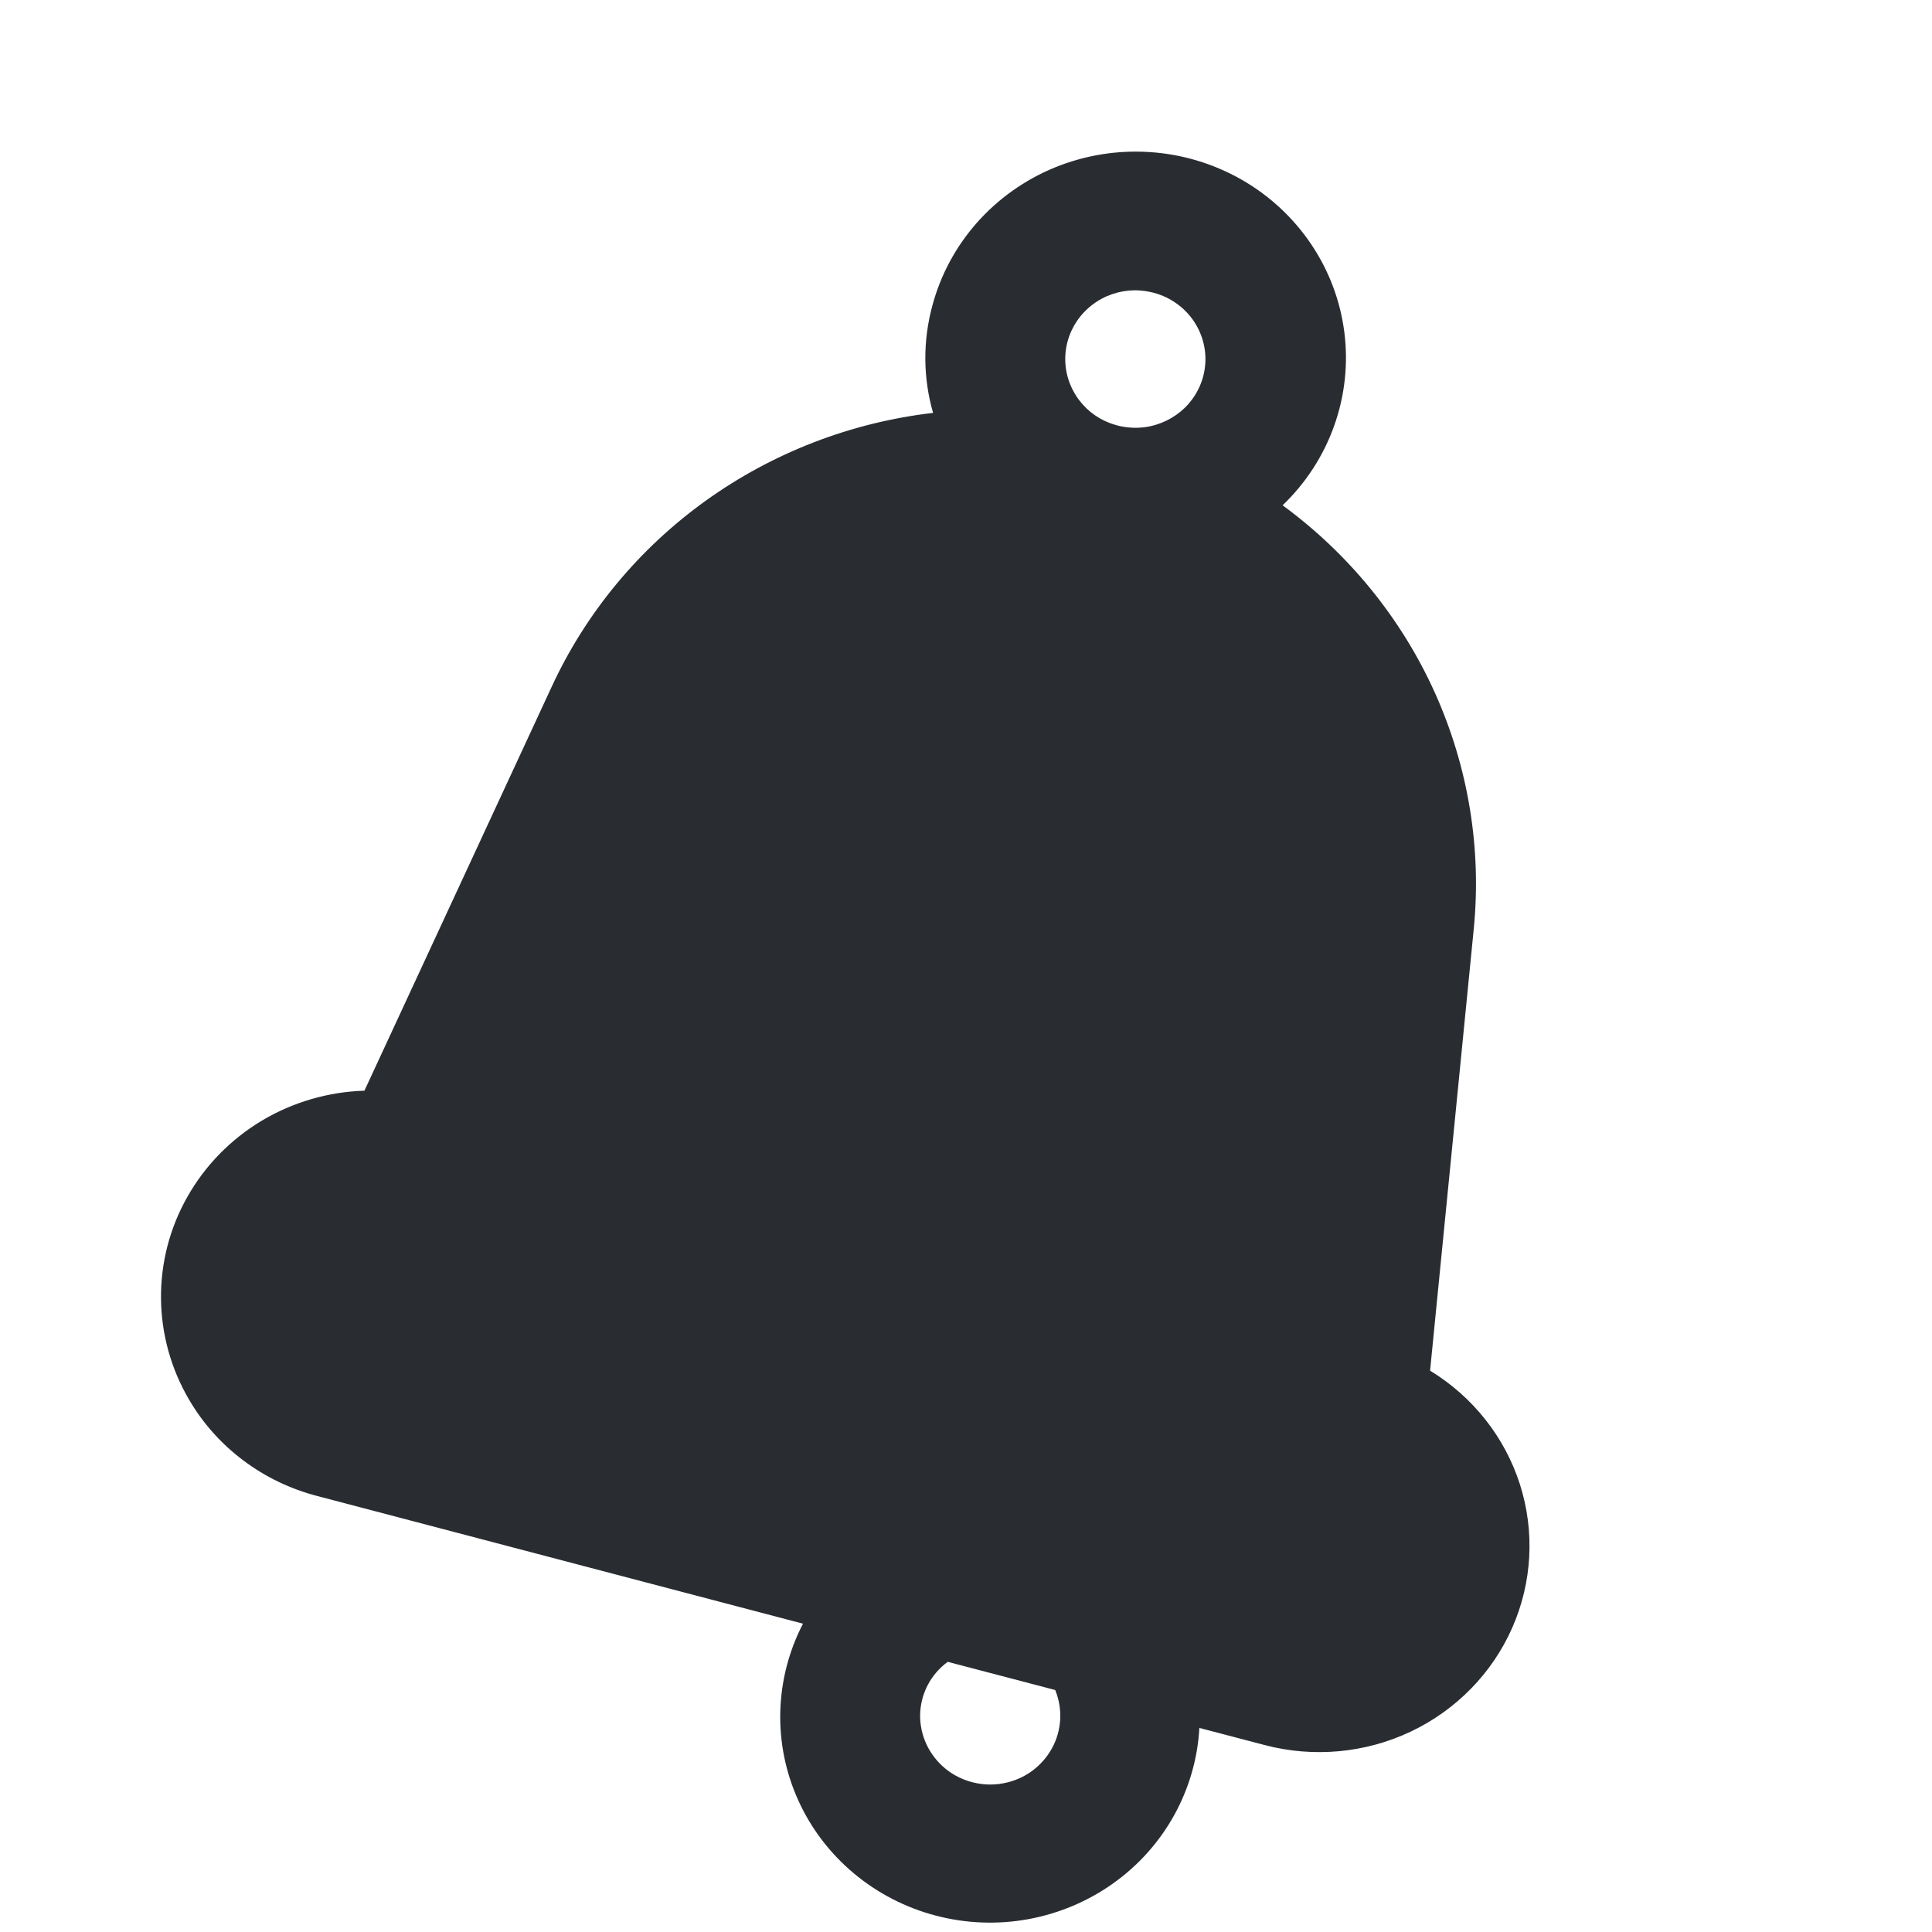 <svg width="24" height="24" viewBox="0 0 24 24" fill="none" xmlns="http://www.w3.org/2000/svg">
<path d="M2.351 17.391C2.125 17.008 2.004 16.573 2 16.131C1.996 15.688 2.109 15.252 2.329 14.865C2.548 14.478 2.866 14.153 3.251 13.922C3.636 13.692 4.076 13.563 4.527 13.549L6.851 8.536C7.275 7.616 7.934 6.819 8.764 6.222C9.595 5.625 10.568 5.248 11.591 5.129C11.466 4.695 11.463 4.237 11.581 3.801C11.682 3.419 11.872 3.065 12.136 2.766C12.4 2.468 12.731 2.233 13.102 2.081C13.474 1.929 13.876 1.863 14.278 1.889C14.68 1.914 15.07 2.031 15.419 2.229C15.767 2.427 16.064 2.702 16.286 3.031C16.509 3.361 16.65 3.736 16.7 4.128C16.75 4.52 16.706 4.918 16.573 5.291C16.44 5.664 16.221 6.001 15.933 6.277C16.757 6.881 17.409 7.683 17.825 8.606C18.24 9.529 18.407 10.541 18.307 11.545L17.765 17.027C18.297 17.351 18.693 17.852 18.881 18.439C19.068 19.025 19.034 19.658 18.785 20.222C18.536 20.786 18.088 21.244 17.524 21.511C16.96 21.778 16.317 21.837 15.711 21.678L14.899 21.465C14.878 21.844 14.771 22.215 14.586 22.549C14.401 22.883 14.142 23.173 13.828 23.396C13.514 23.62 13.153 23.771 12.772 23.841C12.39 23.91 11.998 23.895 11.623 23.796C11.249 23.698 10.901 23.518 10.606 23.271C10.311 23.024 10.076 22.716 9.918 22.368C9.76 22.021 9.683 21.643 9.693 21.263C9.703 20.883 9.799 20.509 9.975 20.17L3.941 18.584C3.609 18.498 3.297 18.348 3.024 18.143C2.751 17.939 2.522 17.683 2.351 17.391ZM14.857 4.033C14.8 3.936 14.724 3.851 14.633 3.783C14.542 3.715 14.439 3.665 14.328 3.636C14.254 3.617 14.178 3.607 14.101 3.606C13.909 3.607 13.723 3.669 13.572 3.784C13.42 3.899 13.311 4.06 13.262 4.241C13.213 4.423 13.226 4.615 13.3 4.788C13.374 4.962 13.503 5.107 13.669 5.2C13.835 5.294 14.028 5.331 14.218 5.307C14.408 5.282 14.584 5.196 14.72 5.064C14.855 4.931 14.942 4.758 14.967 4.571C14.992 4.385 14.953 4.196 14.857 4.033ZM11.43 21.305C11.429 21.431 11.456 21.556 11.51 21.671C11.564 21.786 11.643 21.887 11.742 21.969C11.84 22.05 11.956 22.108 12.081 22.14C12.206 22.172 12.336 22.177 12.462 22.153C12.589 22.13 12.709 22.079 12.813 22.005C12.917 21.93 13.003 21.834 13.065 21.723C13.127 21.613 13.162 21.49 13.17 21.363C13.177 21.237 13.156 21.111 13.108 20.994L11.773 20.644C11.668 20.721 11.582 20.821 11.523 20.935C11.464 21.05 11.432 21.176 11.43 21.305Z" fill="#292D32"/>
</svg>
